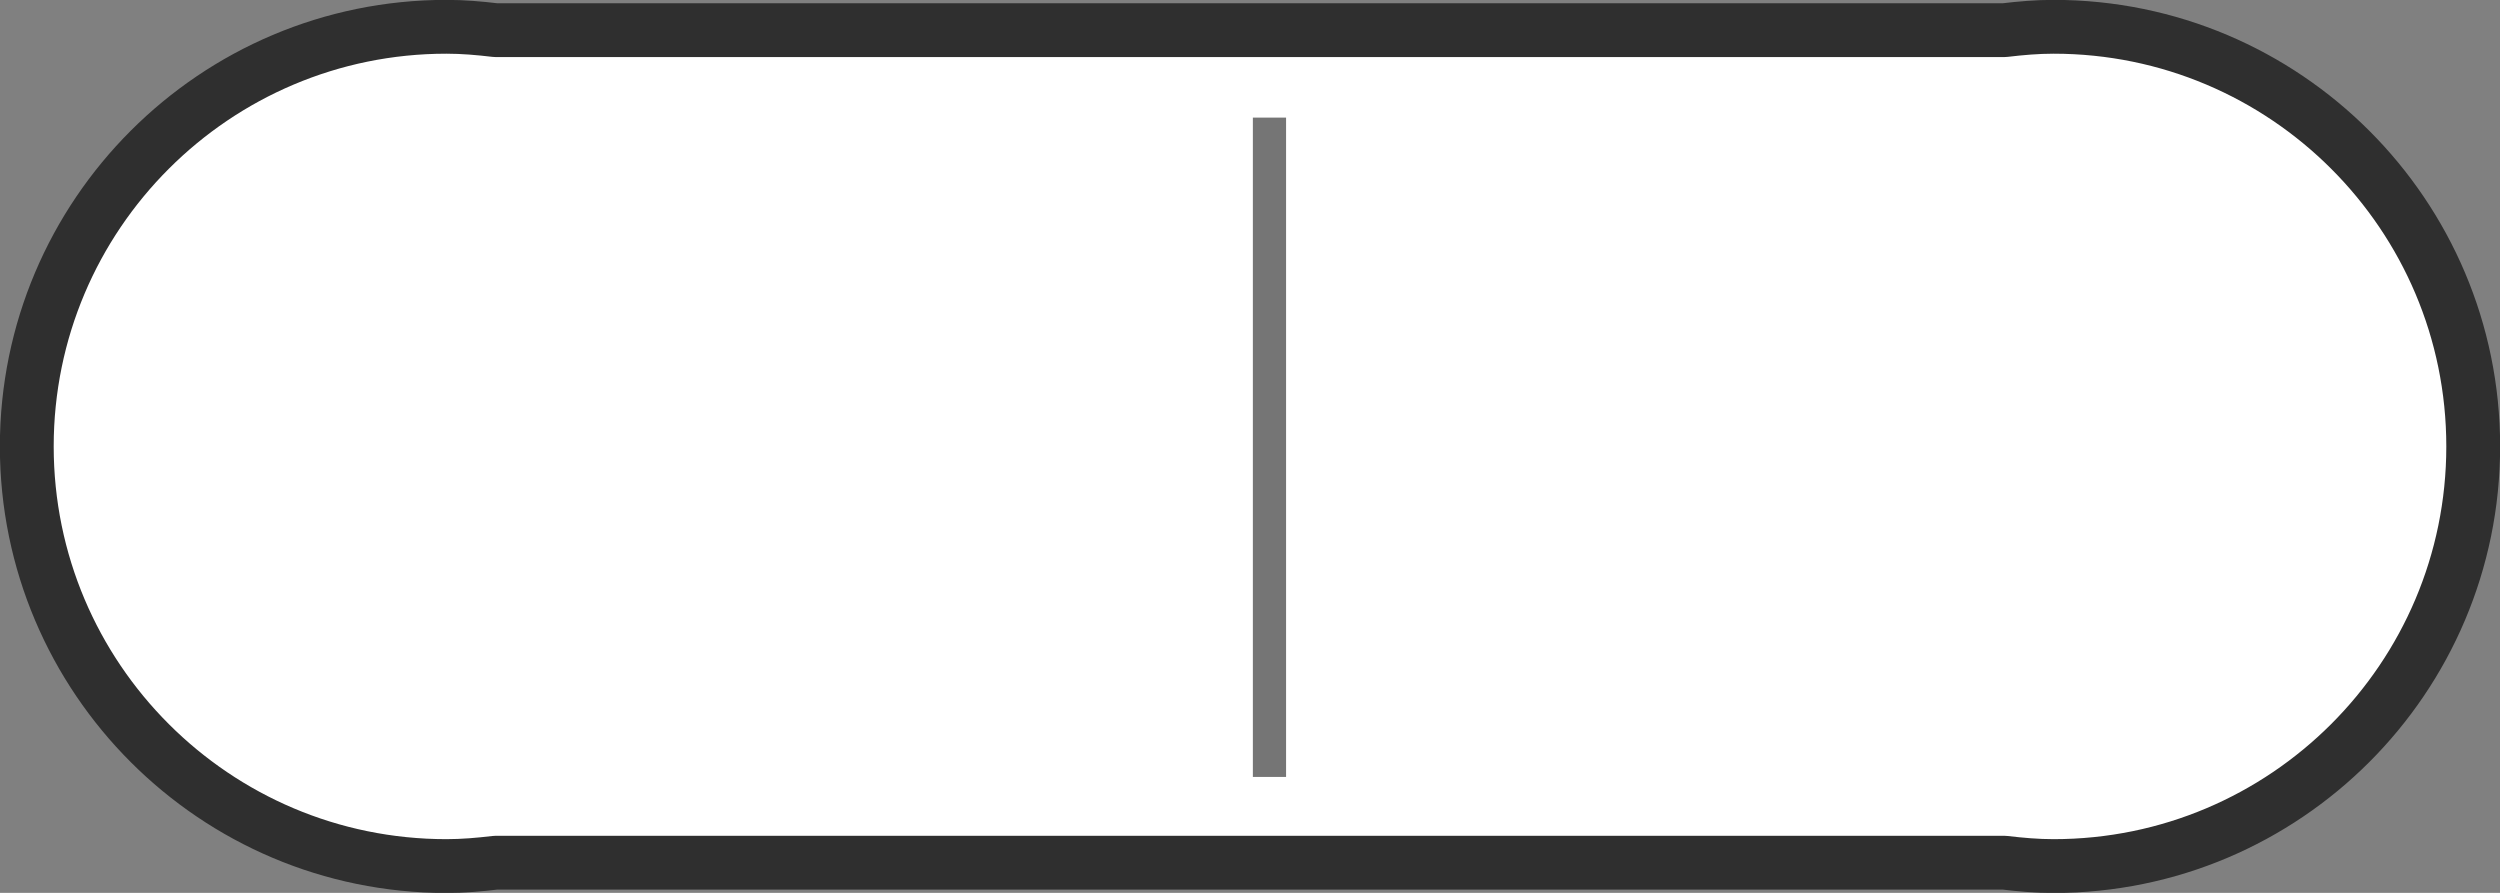 <?xml version="1.0" encoding="UTF-8" standalone="no"?>
<!-- Created with Inkscape (http://www.inkscape.org/) -->
<svg
   xmlns:dc="http://purl.org/dc/elements/1.1/"
   xmlns:cc="http://creativecommons.org/ns#"
   xmlns:rdf="http://www.w3.org/1999/02/22-rdf-syntax-ns#"
   xmlns:svg="http://www.w3.org/2000/svg"
   xmlns="http://www.w3.org/2000/svg"
   xmlns:sodipodi="http://sodipodi.sourceforge.net/DTD/sodipodi-0.dtd"
   xmlns:inkscape="http://www.inkscape.org/namespaces/inkscape"
   width="70"
   height="25"
   id="svg2"
   sodipodi:version="0.32"
   inkscape:version="0.46"
   version="1.0"
   sodipodi:docname="Buttonleiste.svg"
   inkscape:output_extension="org.inkscape.output.svg.inkscape"
   inkscape:export-filename="/Users/michael/Documents/Source/hbci/src/hbcimenu/Symbole/Buttonleiste.png"
   inkscape:export-xdpi="90"
   inkscape:export-ydpi="90">
  <rect width="100%" height="100%" fill="#808080" stroke="none"/>
  <defs
     id="defs4">
    <inkscape:perspective
       sodipodi:type="inkscape:persp3d"
       inkscape:vp_x="0 : 526.18109 : 1"
       inkscape:vp_y="0 : 1000 : 0"
       inkscape:vp_z="744.09448 : 526.18109 : 1"
       inkscape:persp3d-origin="372.04724 : 350.78739 : 1"
       id="perspective10" />
  </defs>
  <sodipodi:namedview
     id="base"
     pagecolor="#ffffff"
     bordercolor="#666666"
     borderopacity="1.0"
     inkscape:pageopacity="0.0"
     inkscape:pageshadow="2"
     inkscape:zoom="5.3452763"
     inkscape:cx="64.725961"
     inkscape:cy="20.133543"
     inkscape:document-units="px"
     inkscape:current-layer="layer1"
     showgrid="false"
     inkscape:window-width="1338"
     inkscape:window-height="933"
     inkscape:window-x="-1"
     inkscape:window-y="22" />
  <g
     inkscape:label="Ebene 1"
     inkscape:groupmode="layer"
     id="layer1">
    <rect
       style="opacity:1;fill:#000000;fill-opacity:1;stroke:#000000;stroke-width:2.25;stroke-linecap:round;stroke-linejoin:round;stroke-miterlimit:4;stroke-dasharray:none;stroke-dashoffset:0;stroke-opacity:1"
       id="rect2385"
       width="150.187"
       height="63.942"
       x="-17.098"
       y="54.229" />
    <path
       style="opacity:1;fill:#ffffff;fill-opacity:1;stroke:#2f2f2f;stroke-width:1.507;stroke-linecap:round;stroke-linejoin:round;stroke-miterlimit:4;stroke-dasharray:none;stroke-dashoffset:0;stroke-opacity:1"
       d="M 12.5 0.75 C 6.016 0.75 0.75 6.016 0.75 12.5 C 0.75 18.984 6.016 24.25 12.5 24.25 C 12.969 24.25 13.42 24.21 13.875 24.156 L 56.125 24.156 C 56.58 24.21 57.031 24.25 57.5 24.25 C 63.984 24.25 69.25 18.984 69.25 12.5 C 69.25 6.016 63.984 0.75 57.5 0.75 C 57.031 0.75 56.58 0.79 56.125 0.844 L 13.875 0.844 C 13.42 0.79 12.969 0.75 12.5 0.75 z "
       id="path3816" />
    <path
       sodipodi:type="arc"
       style="opacity:1;fill:#ffffff;fill-opacity:1;stroke:#2f2f2f;stroke-width:1.296;stroke-linecap:round;stroke-linejoin:round;stroke-miterlimit:4;stroke-dasharray:none;stroke-dashoffset:0;stroke-opacity:1"
       id="path3825"
       sodipodi:cx="16.556675"
       sodipodi:cy="15.178244"
       sodipodi:rx="10.008837"
       sodipodi:ry="10.195918"
       d="M 26.566,15.178 A 10.009,10.196 0 1 1 6.548,15.178 A 10.009,10.196 0 1 1 26.566,15.178 z"
       transform="matrix(1.174,0,0,-1.152,40.485,-11.58)" />
    <path
       sodipodi:type="arc"
       style="opacity:1;fill:#ffffff;fill-opacity:1;stroke:#2f2f2f;stroke-width:1.296;stroke-linecap:round;stroke-linejoin:round;stroke-miterlimit:4;stroke-dasharray:none;stroke-dashoffset:0;stroke-opacity:1"
       id="path3827"
       sodipodi:cx="16.556675"
       sodipodi:cy="15.178244"
       sodipodi:rx="10.008837"
       sodipodi:ry="10.195918"
       d="M 26.566,15.178 A 10.009,10.196 0 1 1 6.548,15.178 A 10.009,10.196 0 1 1 26.566,15.178 z"
       transform="matrix(1.174,0,0,-1.152,-4.515,-11.58)" />
    <rect
       style="opacity:1;fill:#ffffff;fill-opacity:1;stroke:#2f2f2f;stroke-width:1.682;stroke-linecap:round;stroke-linejoin:miter;stroke-miterlimit:4;stroke-dasharray:none;stroke-dashoffset:0;stroke-opacity:1"
       id="rect3829"
       width="43.318"
       height="23.318"
       x="15.757"
       y="-40.725" />
    <path
       style="fill:none;fill-rule:evenodd;stroke:#757575;stroke-width:0.93px;stroke-linecap:butt;stroke-linejoin:miter;stroke-opacity:1"
       d="M 35.545,3.293 L 35.545,21.754"
       id="path3834" />
  </g>
</svg>
